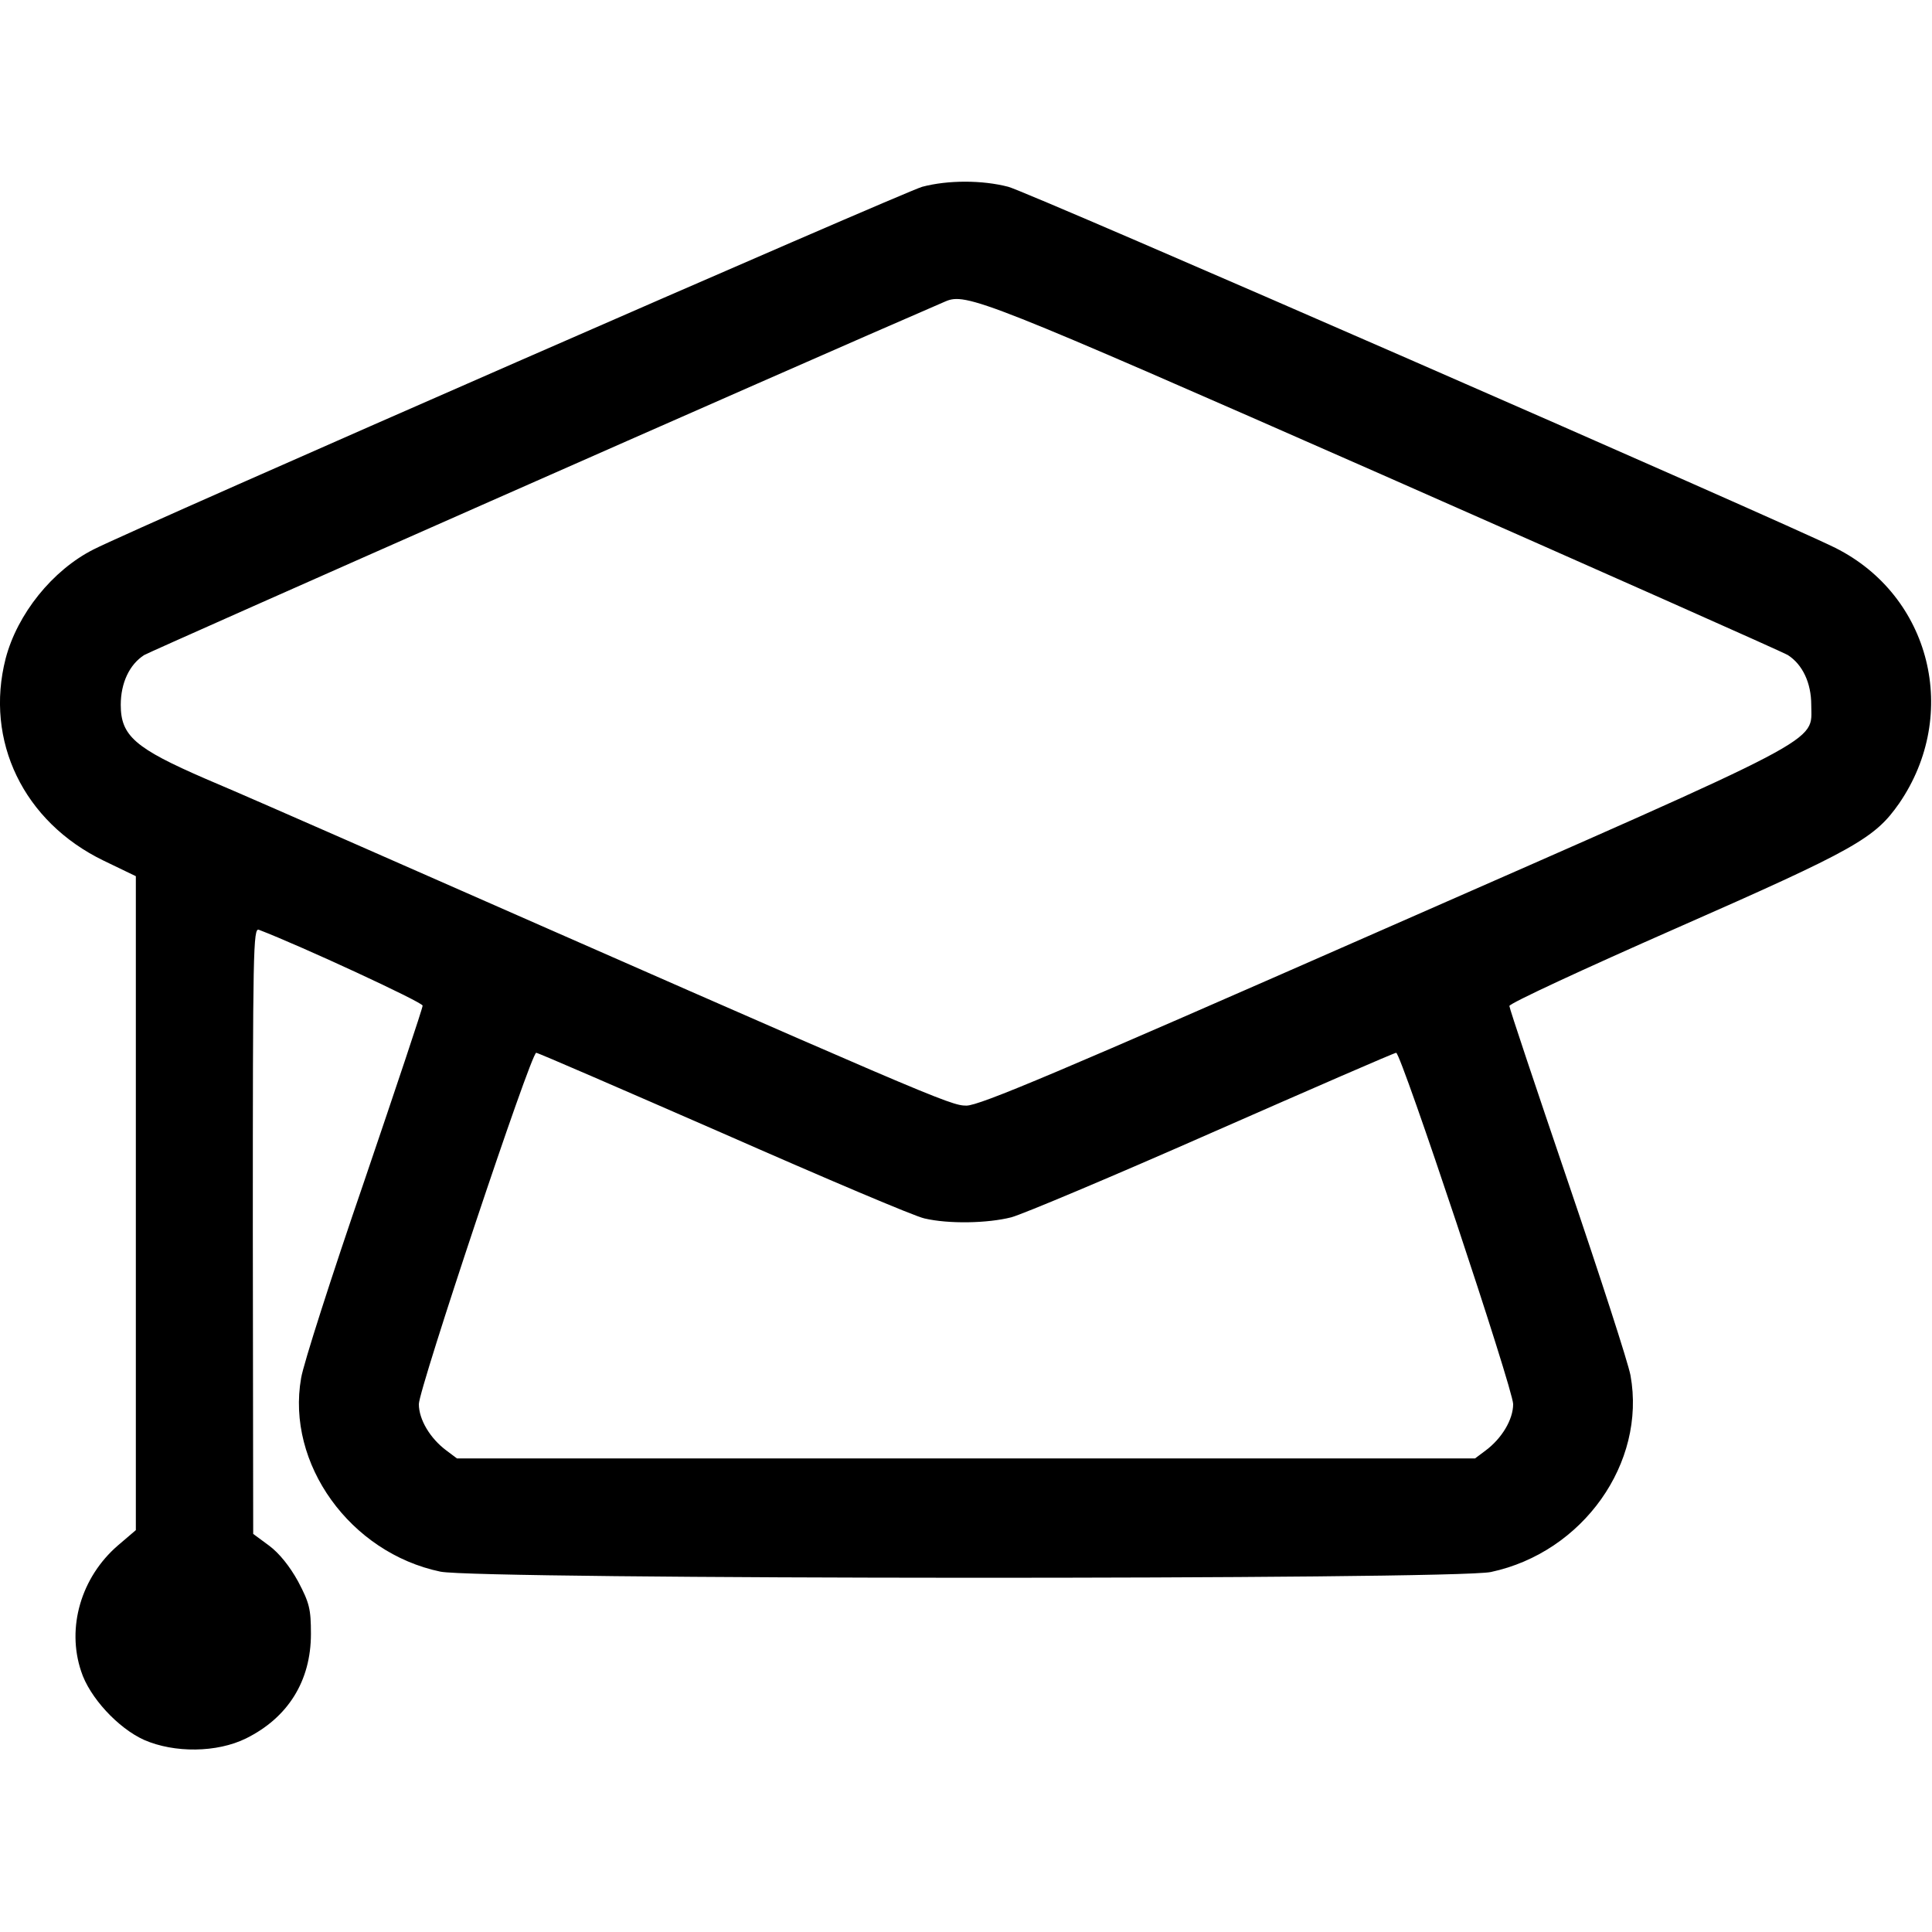<?xml version="1.0" standalone="no"?>
<!DOCTYPE svg PUBLIC "-//W3C//DTD SVG 20010904//EN"
 "http://www.w3.org/TR/2001/REC-SVG-20010904/DTD/svg10.dtd">
<svg version="1.0" xmlns="http://www.w3.org/2000/svg"
 width="512pt" height="512pt" viewBox="0 0 512 512"
 preserveAspectRatio="xMidYMid meet">

<g transform="translate(0,512) scale(0.1,-0.1)"
fill="#000000" stroke="none">
<path d="M2444 4625 c-47 -13 -2082 -903 -2196 -961 -109 -55 -202 -171 -233
-289 -56 -218 47 -433 260 -536 l85 -41 0 -866 0 -867 -48 -41 c-97 -84 -136
-217 -97 -333 22 -69 98 -151 167 -182 80 -35 193 -34 270 4 111 55 172 152
172 277 0 66 -4 82 -34 139 -22 40 -50 75 -77 95 l-42 31 -1 804 c0 742 1 803
16 797 110 -42 434 -192 434 -201 0 -7 -70 -216 -155 -466 -86 -250 -161 -484
-167 -521 -40 -227 130 -463 369 -513 100 -21 2685 -22 2784 -1 244 52 412
289 370 521 -6 33 -81 264 -166 514 -85 250 -155 459 -155 465 0 7 199 99 442
206 475 209 526 238 591 331 162 236 84 550 -169 677 -138 69 -2140 944 -2192
957 -69 18 -160 18 -228 0z m1221 -764 c578 -255 1060 -469 1073 -477 39 -25
62 -74 62 -132 0 -102 57 -72 -1136 -596 -860 -378 -1068 -466 -1103 -466 -43
0 -82 17 -1646 705 -121 53 -287 126 -370 161 -187 81 -225 114 -225 196 0 58
23 107 62 132 16 10 1722 764 2123 937 55 24 101 6 1160 -460z m-1748 -1745
c268 -118 508 -220 533 -225 64 -15 167 -13 230 3 30 8 270 109 533 225 264
116 482 211 487 211 13 0 310 -892 310 -931 0 -41 -30 -91 -73 -123 l-28 -21
-1349 0 -1349 0 -28 21 c-43 32 -73 82 -73 123 0 40 297 931 311 931 5 0 228
-97 496 -214z"/>
</g>
</svg>
